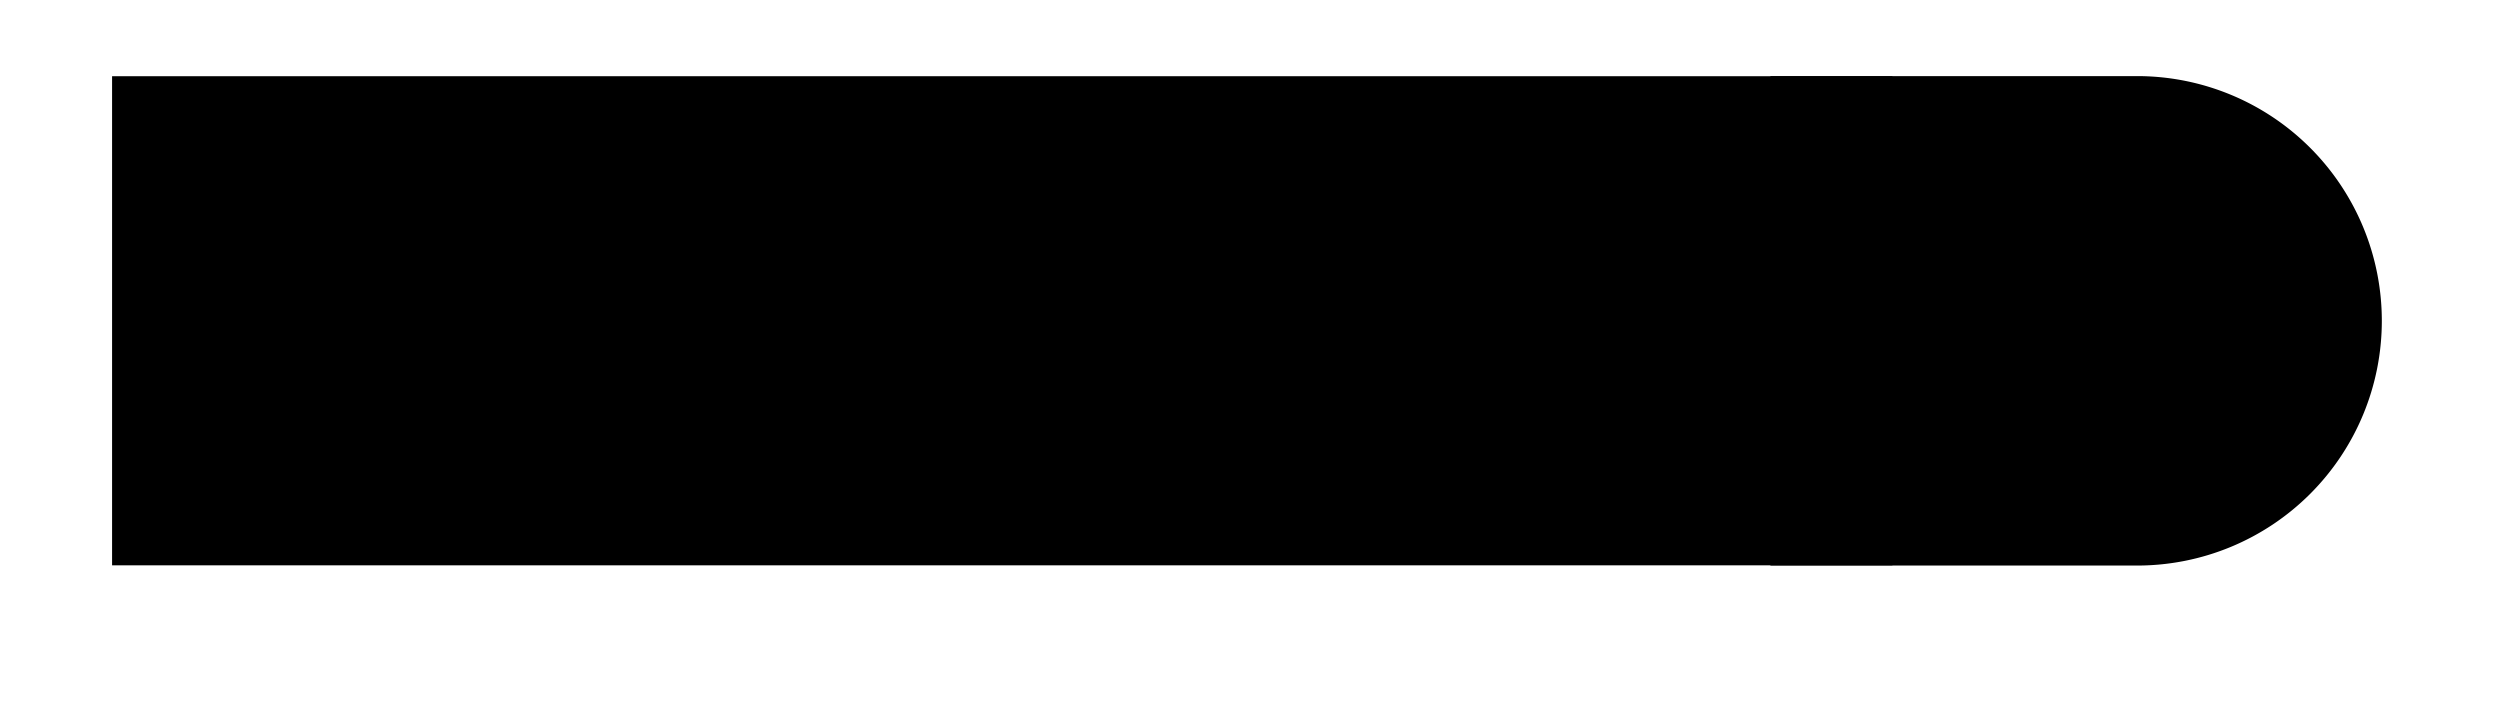<svg xmlns="http://www.w3.org/2000/svg" width="29.264" height="8.427" viewBox="0 0 21.948 6.32" version="1.2"><path style="fill:none;stroke-width:4.294;stroke-linecap:butt;stroke-linejoin:miter;stroke:#000;stroke-opacity:1;stroke-miterlimit:10" d="M.001 2.147h15.63" transform="matrix(1 0 0 -1 .983 4.963)"/><path style="stroke:none;fill-rule:nonzero;fill:#000;fill-opacity:1" d="M15.543.668h3.219a2.147 2.147 0 1 1 0 4.297h-3.219Zm0 0"/></svg>